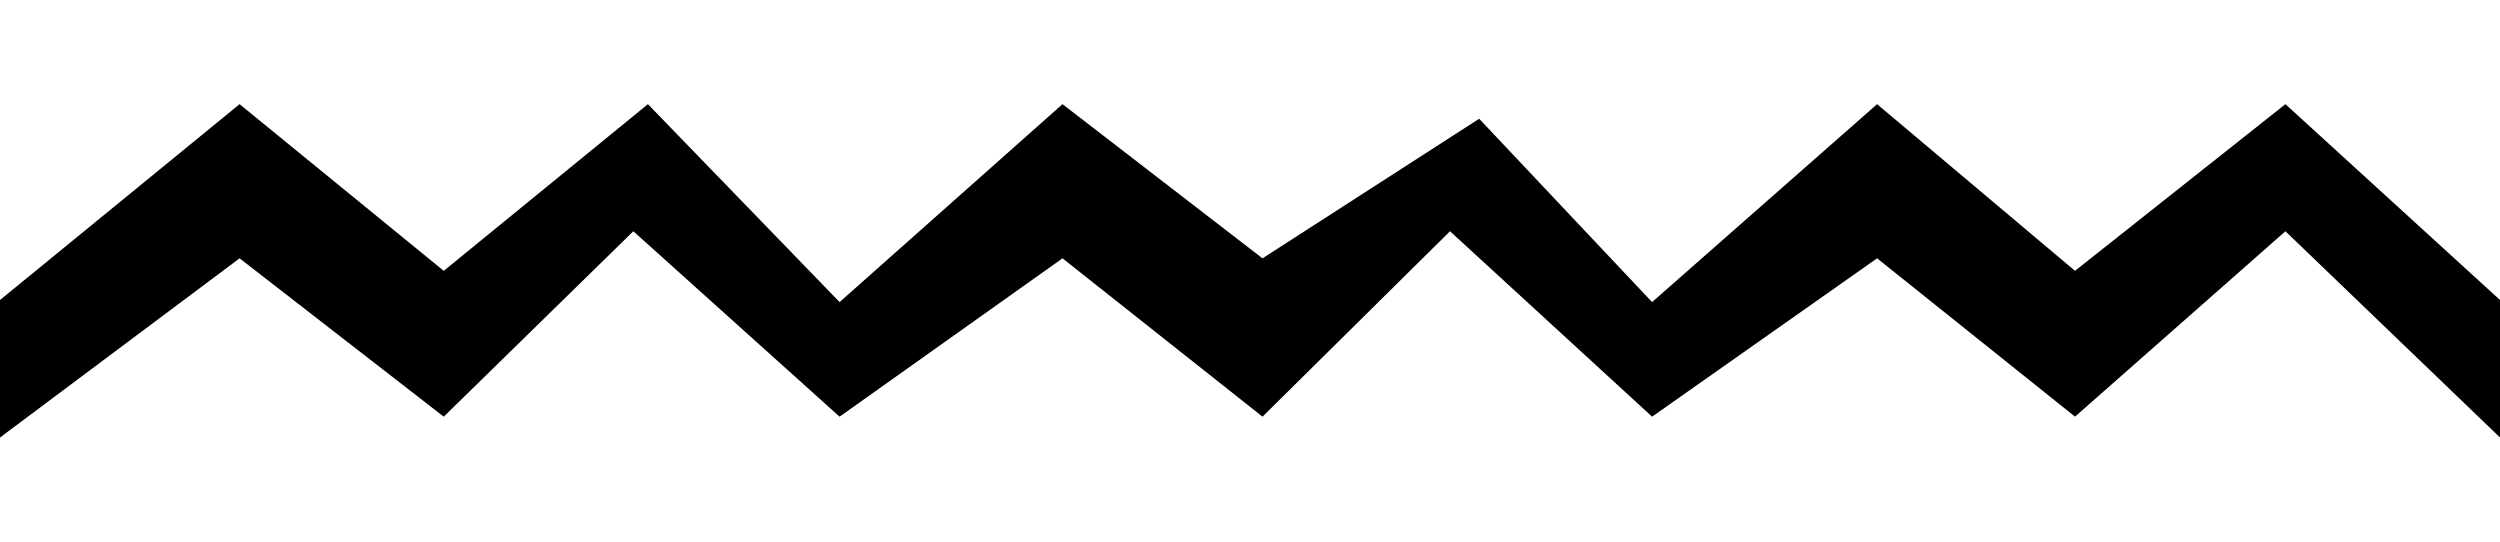 <svg xmlns='http://www.w3.org/2000/svg' preserveAspectRatio='xMidYMid meet' overflow='visible' height='100%' viewBox='0 0 120 26' fill='black' stroke='none'><polygon points='0,14.4 0,21 11.5,12.4 21.3,20 30.4,11.1 40.3,20 51,12.4 60.6,20 69.6,11.1 79.3,20 90.1,12.4 99.6,20 109.7,11.1 120,21 120,14.4 109.7,5 99.6,13 90.1,5 79.3,14.5 71,5.7 60.6,12.4 51,5 40.3,14.5 31.1,5 21.3,13 11.5,5 	'/></svg>